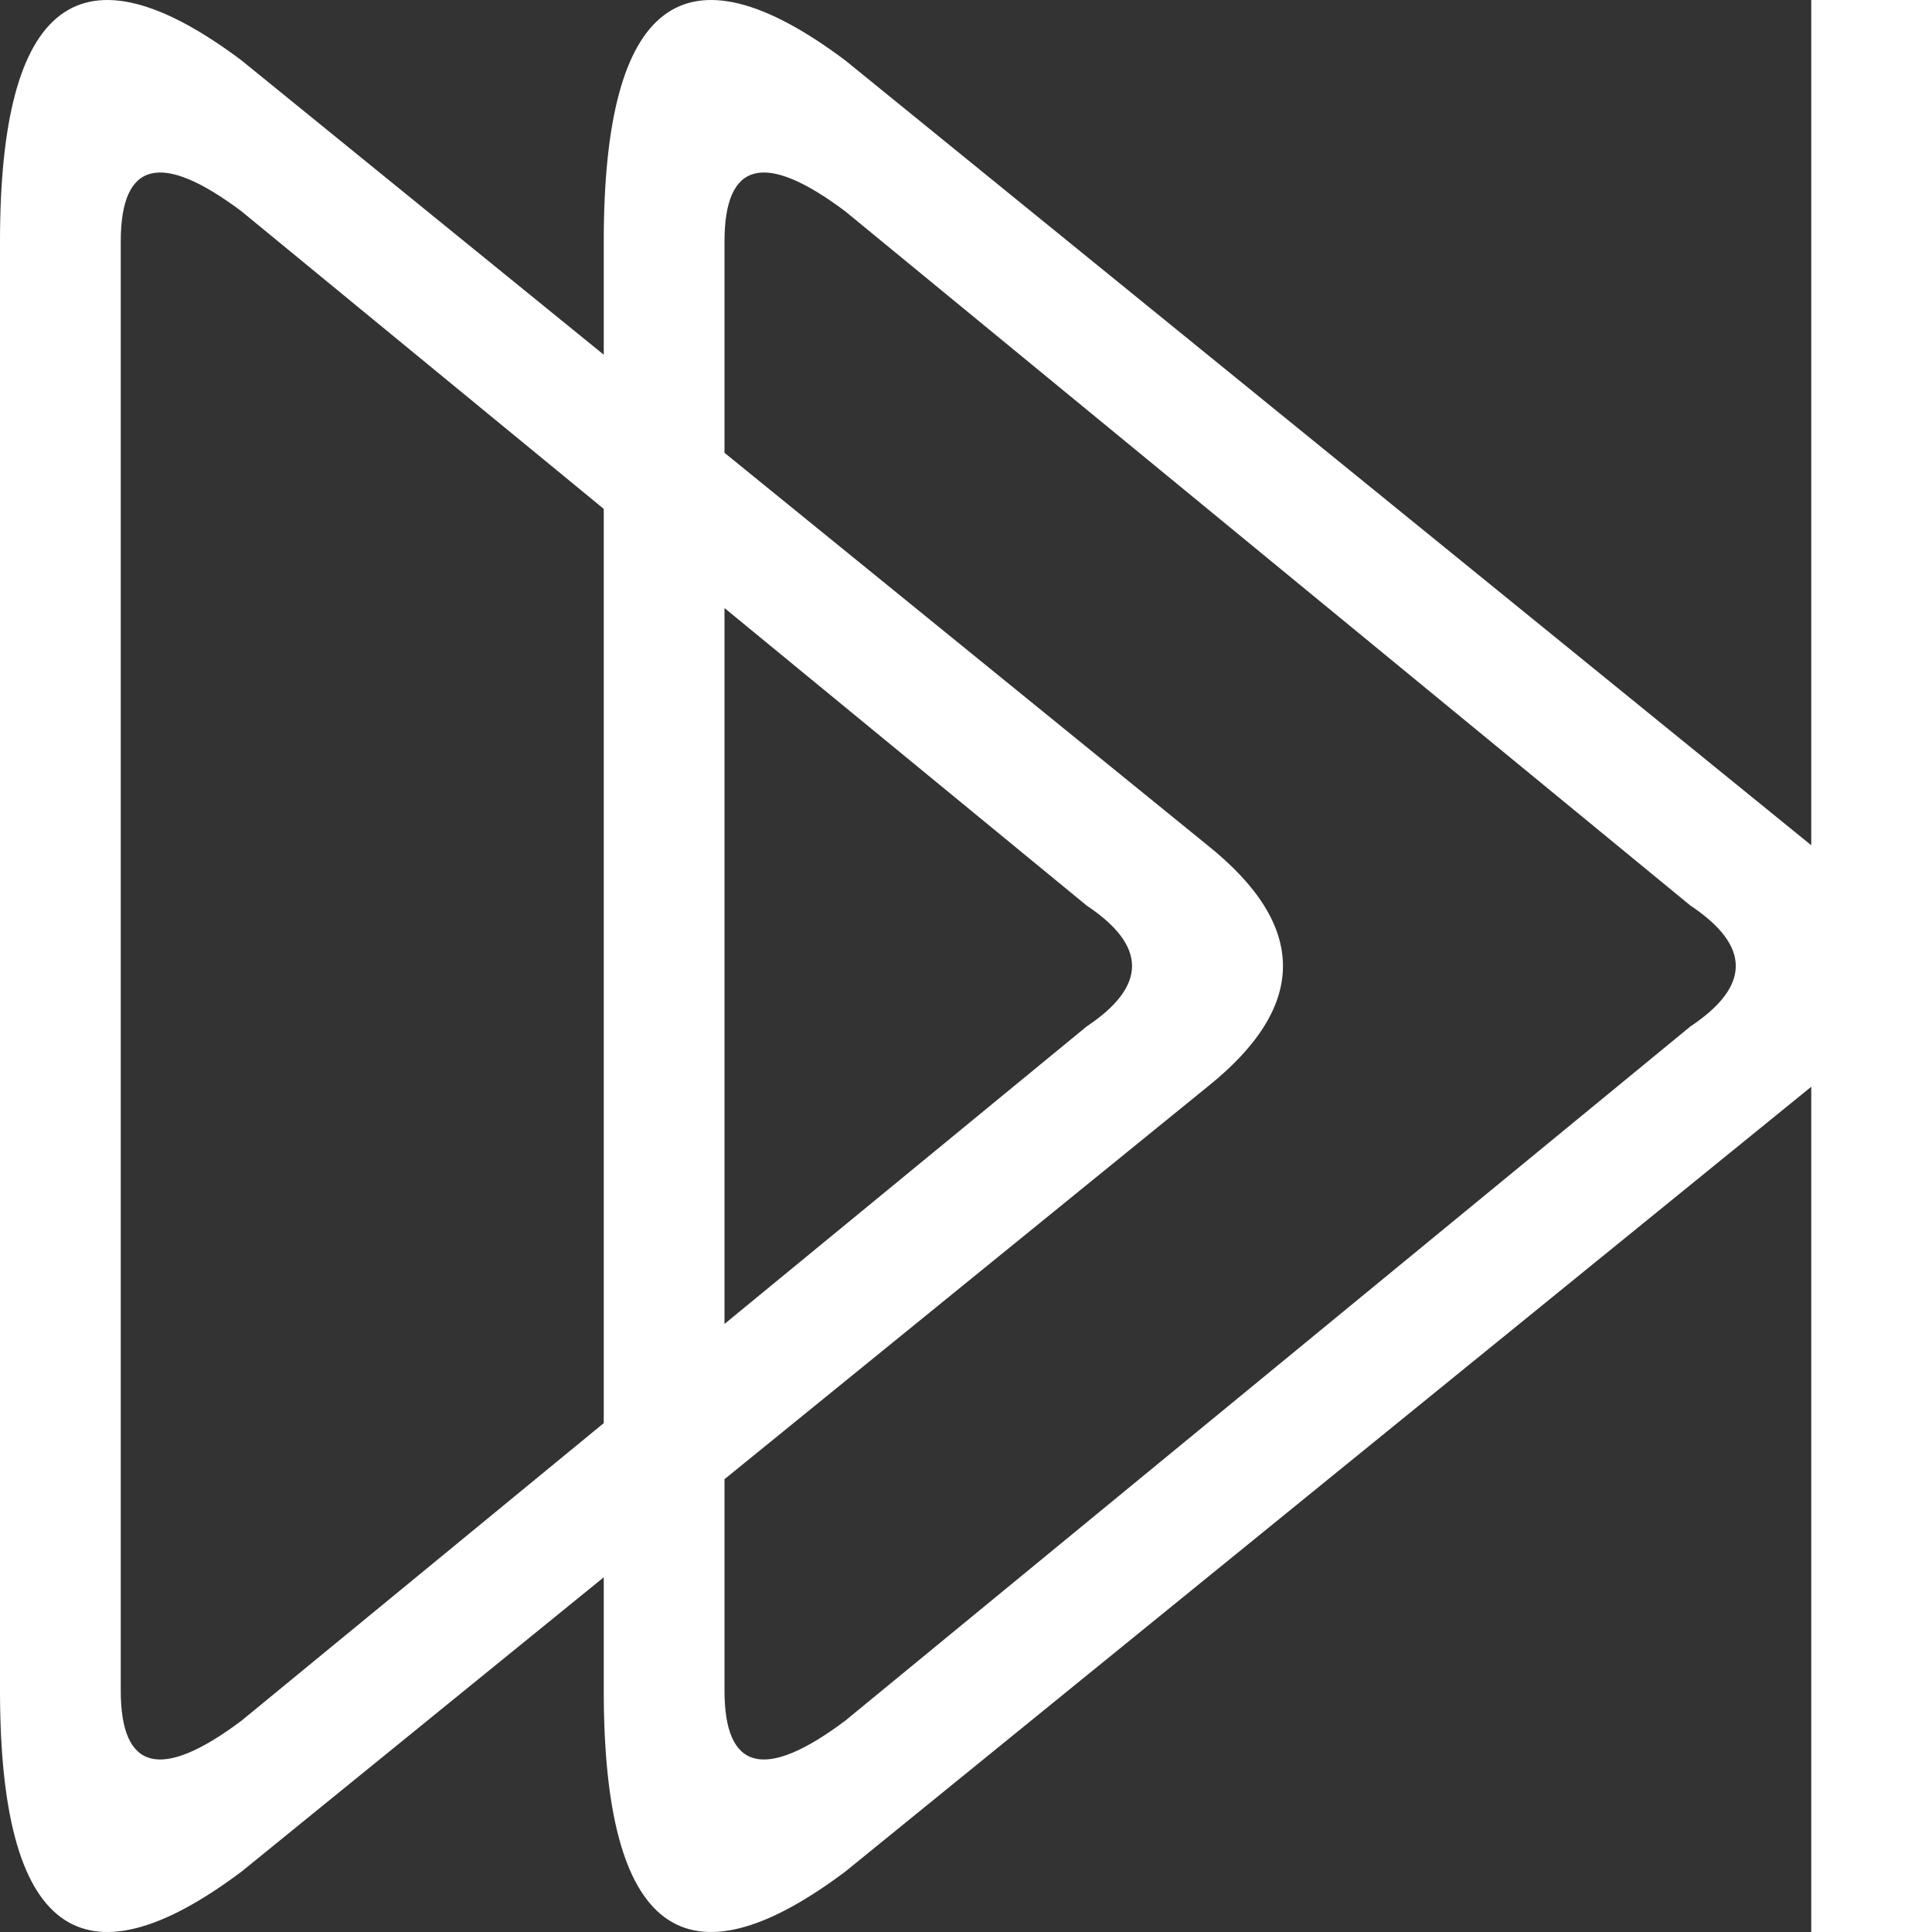 <svg viewBox="0 0 16 16" width="16" height="16" xmlns="http://www.w3.org/2000/svg" fill="#fff" fill-opacity="1">
  <rect x="0" y="0" width="16" height="16" fill="#333333" stroke="none"/>
  <path d="M2 .5 10 7Q11.25 8 10 9L2 15.5Q0 17 0 14L0 2Q0-1 2 .5M1 2 1 14Q1 15 2 14.25L9 8.5Q9.75 8 9 7.5L2 1.75Q1 1 1 2M7 .5 15 7Q16.25 8 15 9L7 15.5Q5 17 5 14L5 2Q5-1 7 .5M6 2 6 14Q6 15 7 14.25L14 8.5Q14.75 8 14 7.5L7 1.75Q6 1 6 2M15 0 16 0 16 16 15 16 15 0"></path>
</svg>
